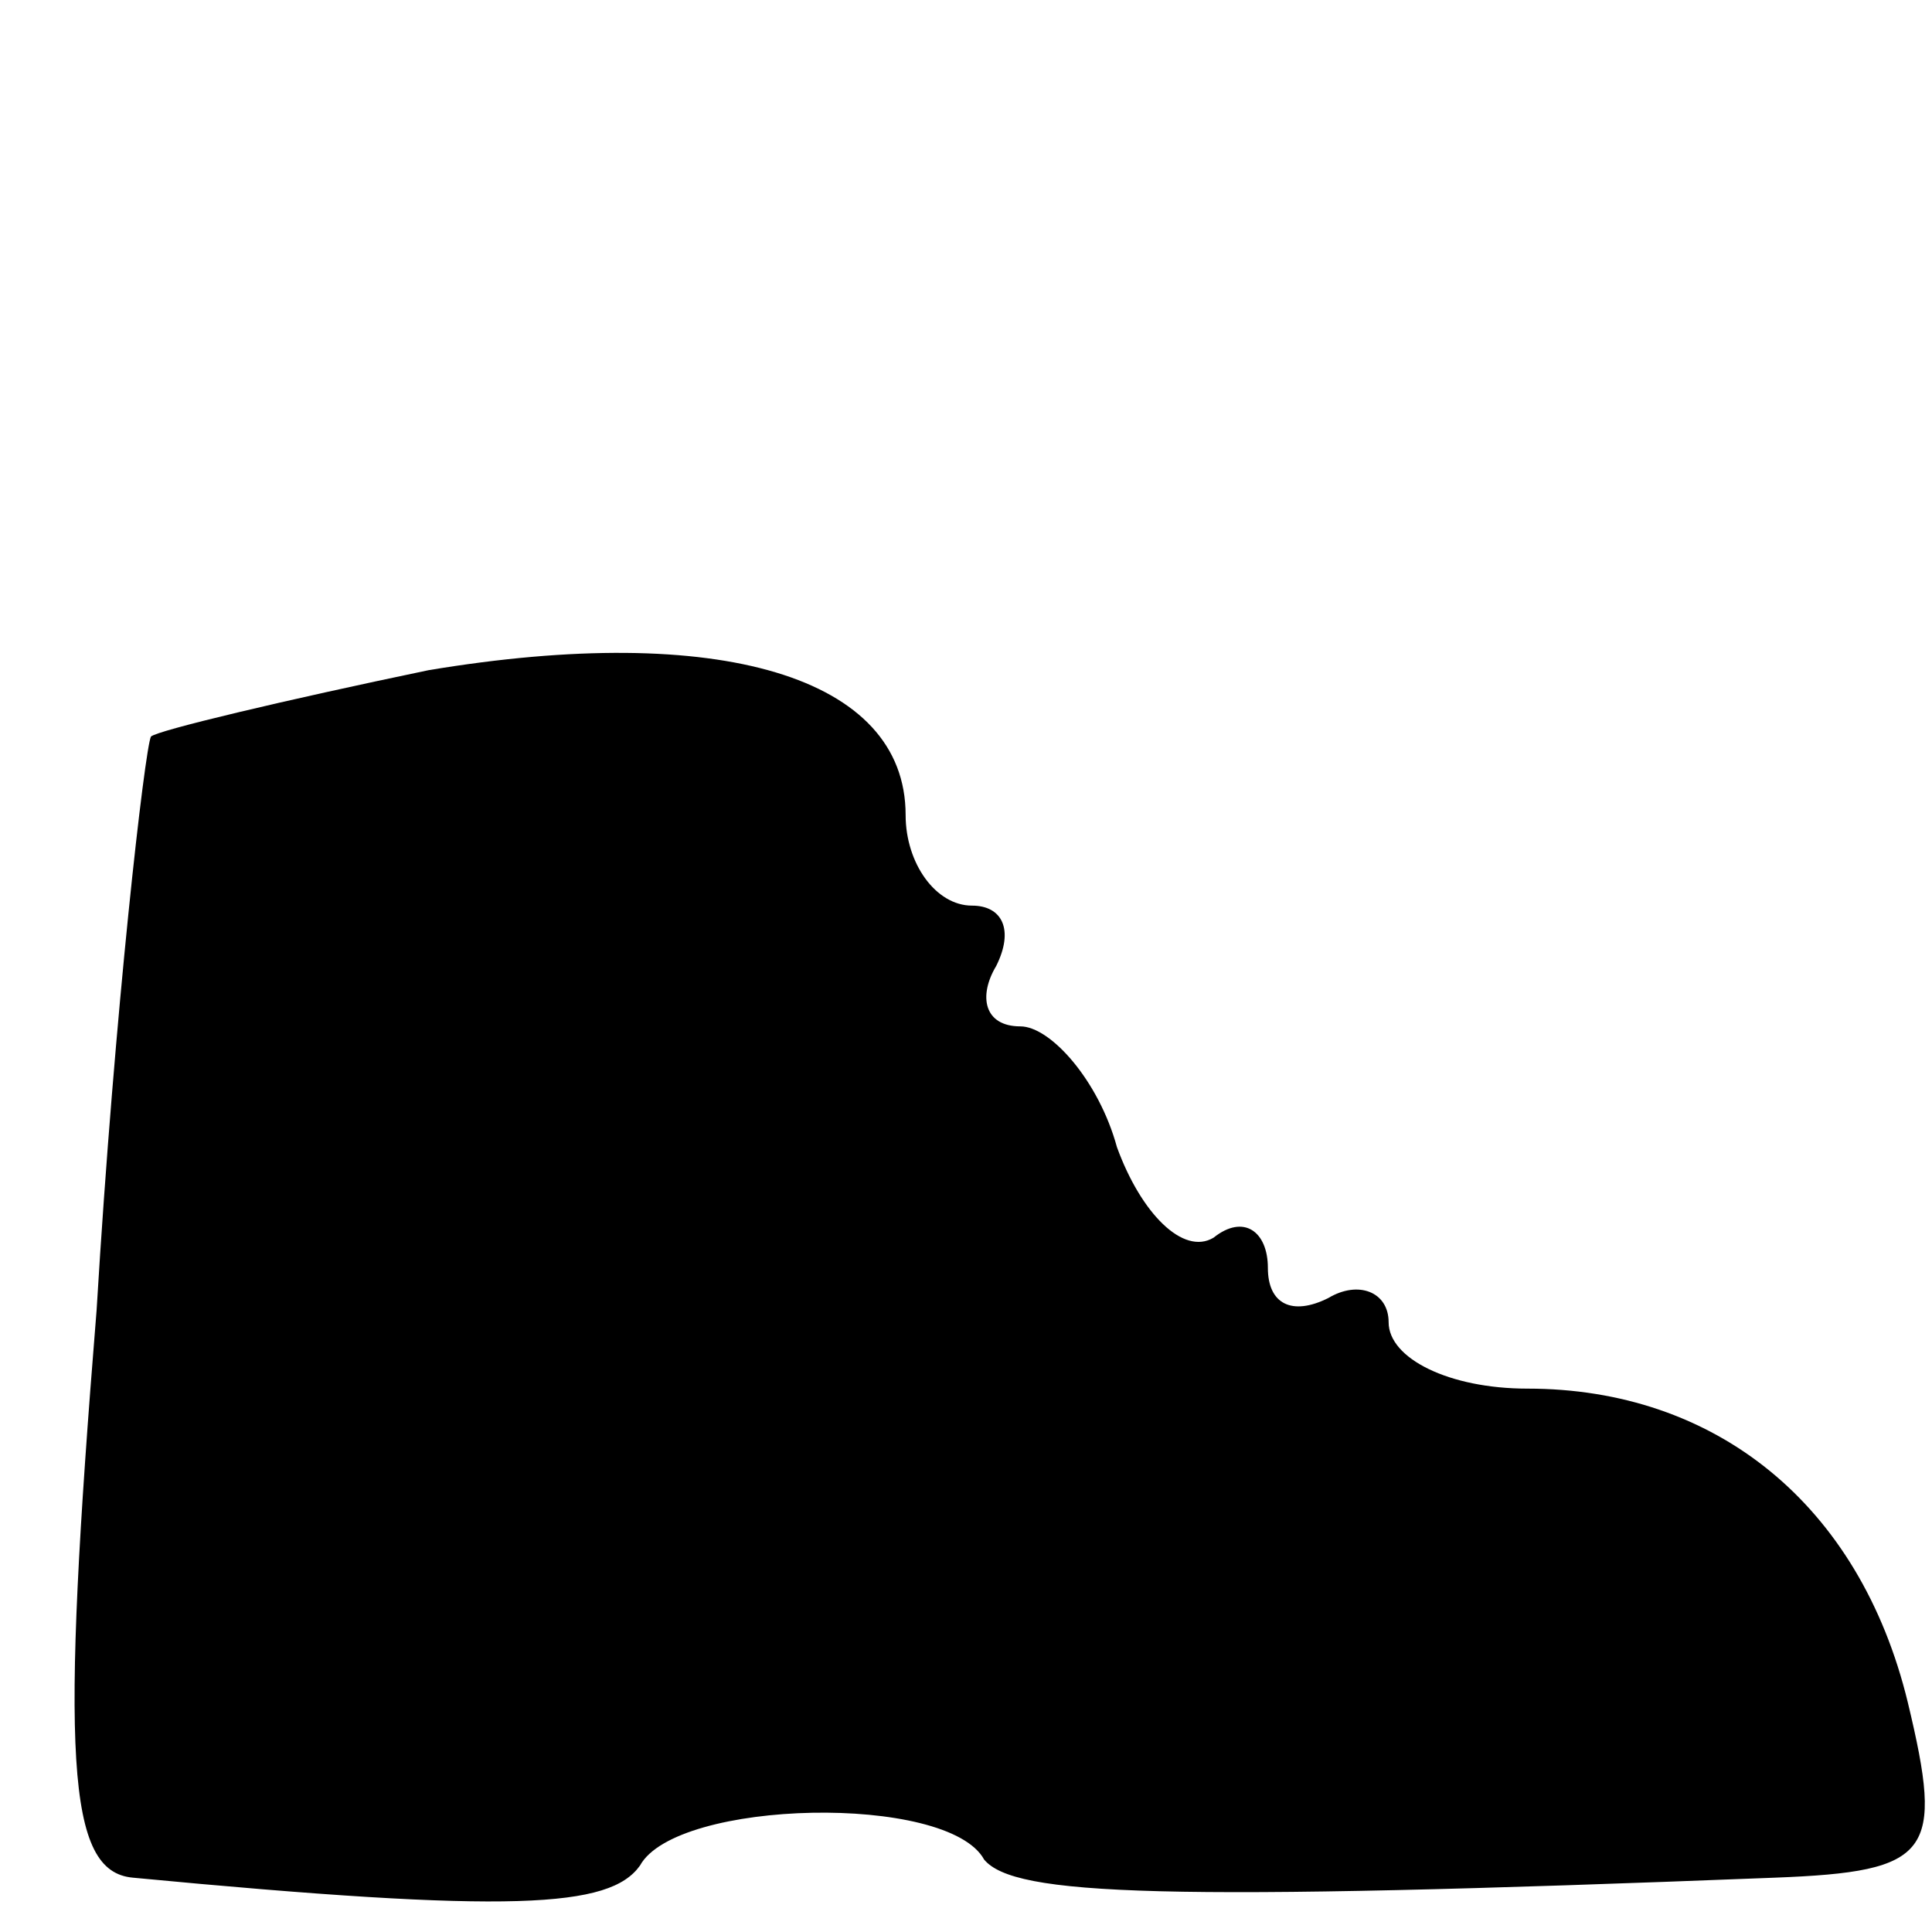 <?xml version="1.0" standalone="no"?>
<!DOCTYPE svg PUBLIC "-//W3C//DTD SVG 20010904//EN"
 "http://www.w3.org/TR/2001/REC-SVG-20010904/DTD/svg10.dtd">
<svg version="1.0" xmlns="http://www.w3.org/2000/svg"
 width="32pt" height="32pt" viewBox="0 0 32 32"
 preserveAspectRatio="xMidYMid meet">

<g transform="translate(0,32) scale(0.1,-0.1)"
fill="#000000" stroke="none">
<path d="M71 209 c-24 -5 -45 -10 -46 -11 -1 -2 -6 -45 -9 -95 -6 -74 -5 -93
6 -94 63 -6 79 -5 84 2 6 11 51 12 57 1 5 -6 29 -7 131 -3 26 1 28 4 22 29 -8
33 -32 52 -63 52 -13 0 -23 5 -23 11 0 5 -5 7 -10 4 -6 -3 -10 -1 -10 5 0 6
-4 9 -9 5 -5 -3 -12 4 -16 15 -3 11 -11 20 -16 20 -6 0 -7 5 -4 10 3 6 1 10
-4 10 -6 0 -11 7 -11 15 0 23 -31 32 -79 24z"/>
</g>
</svg>
